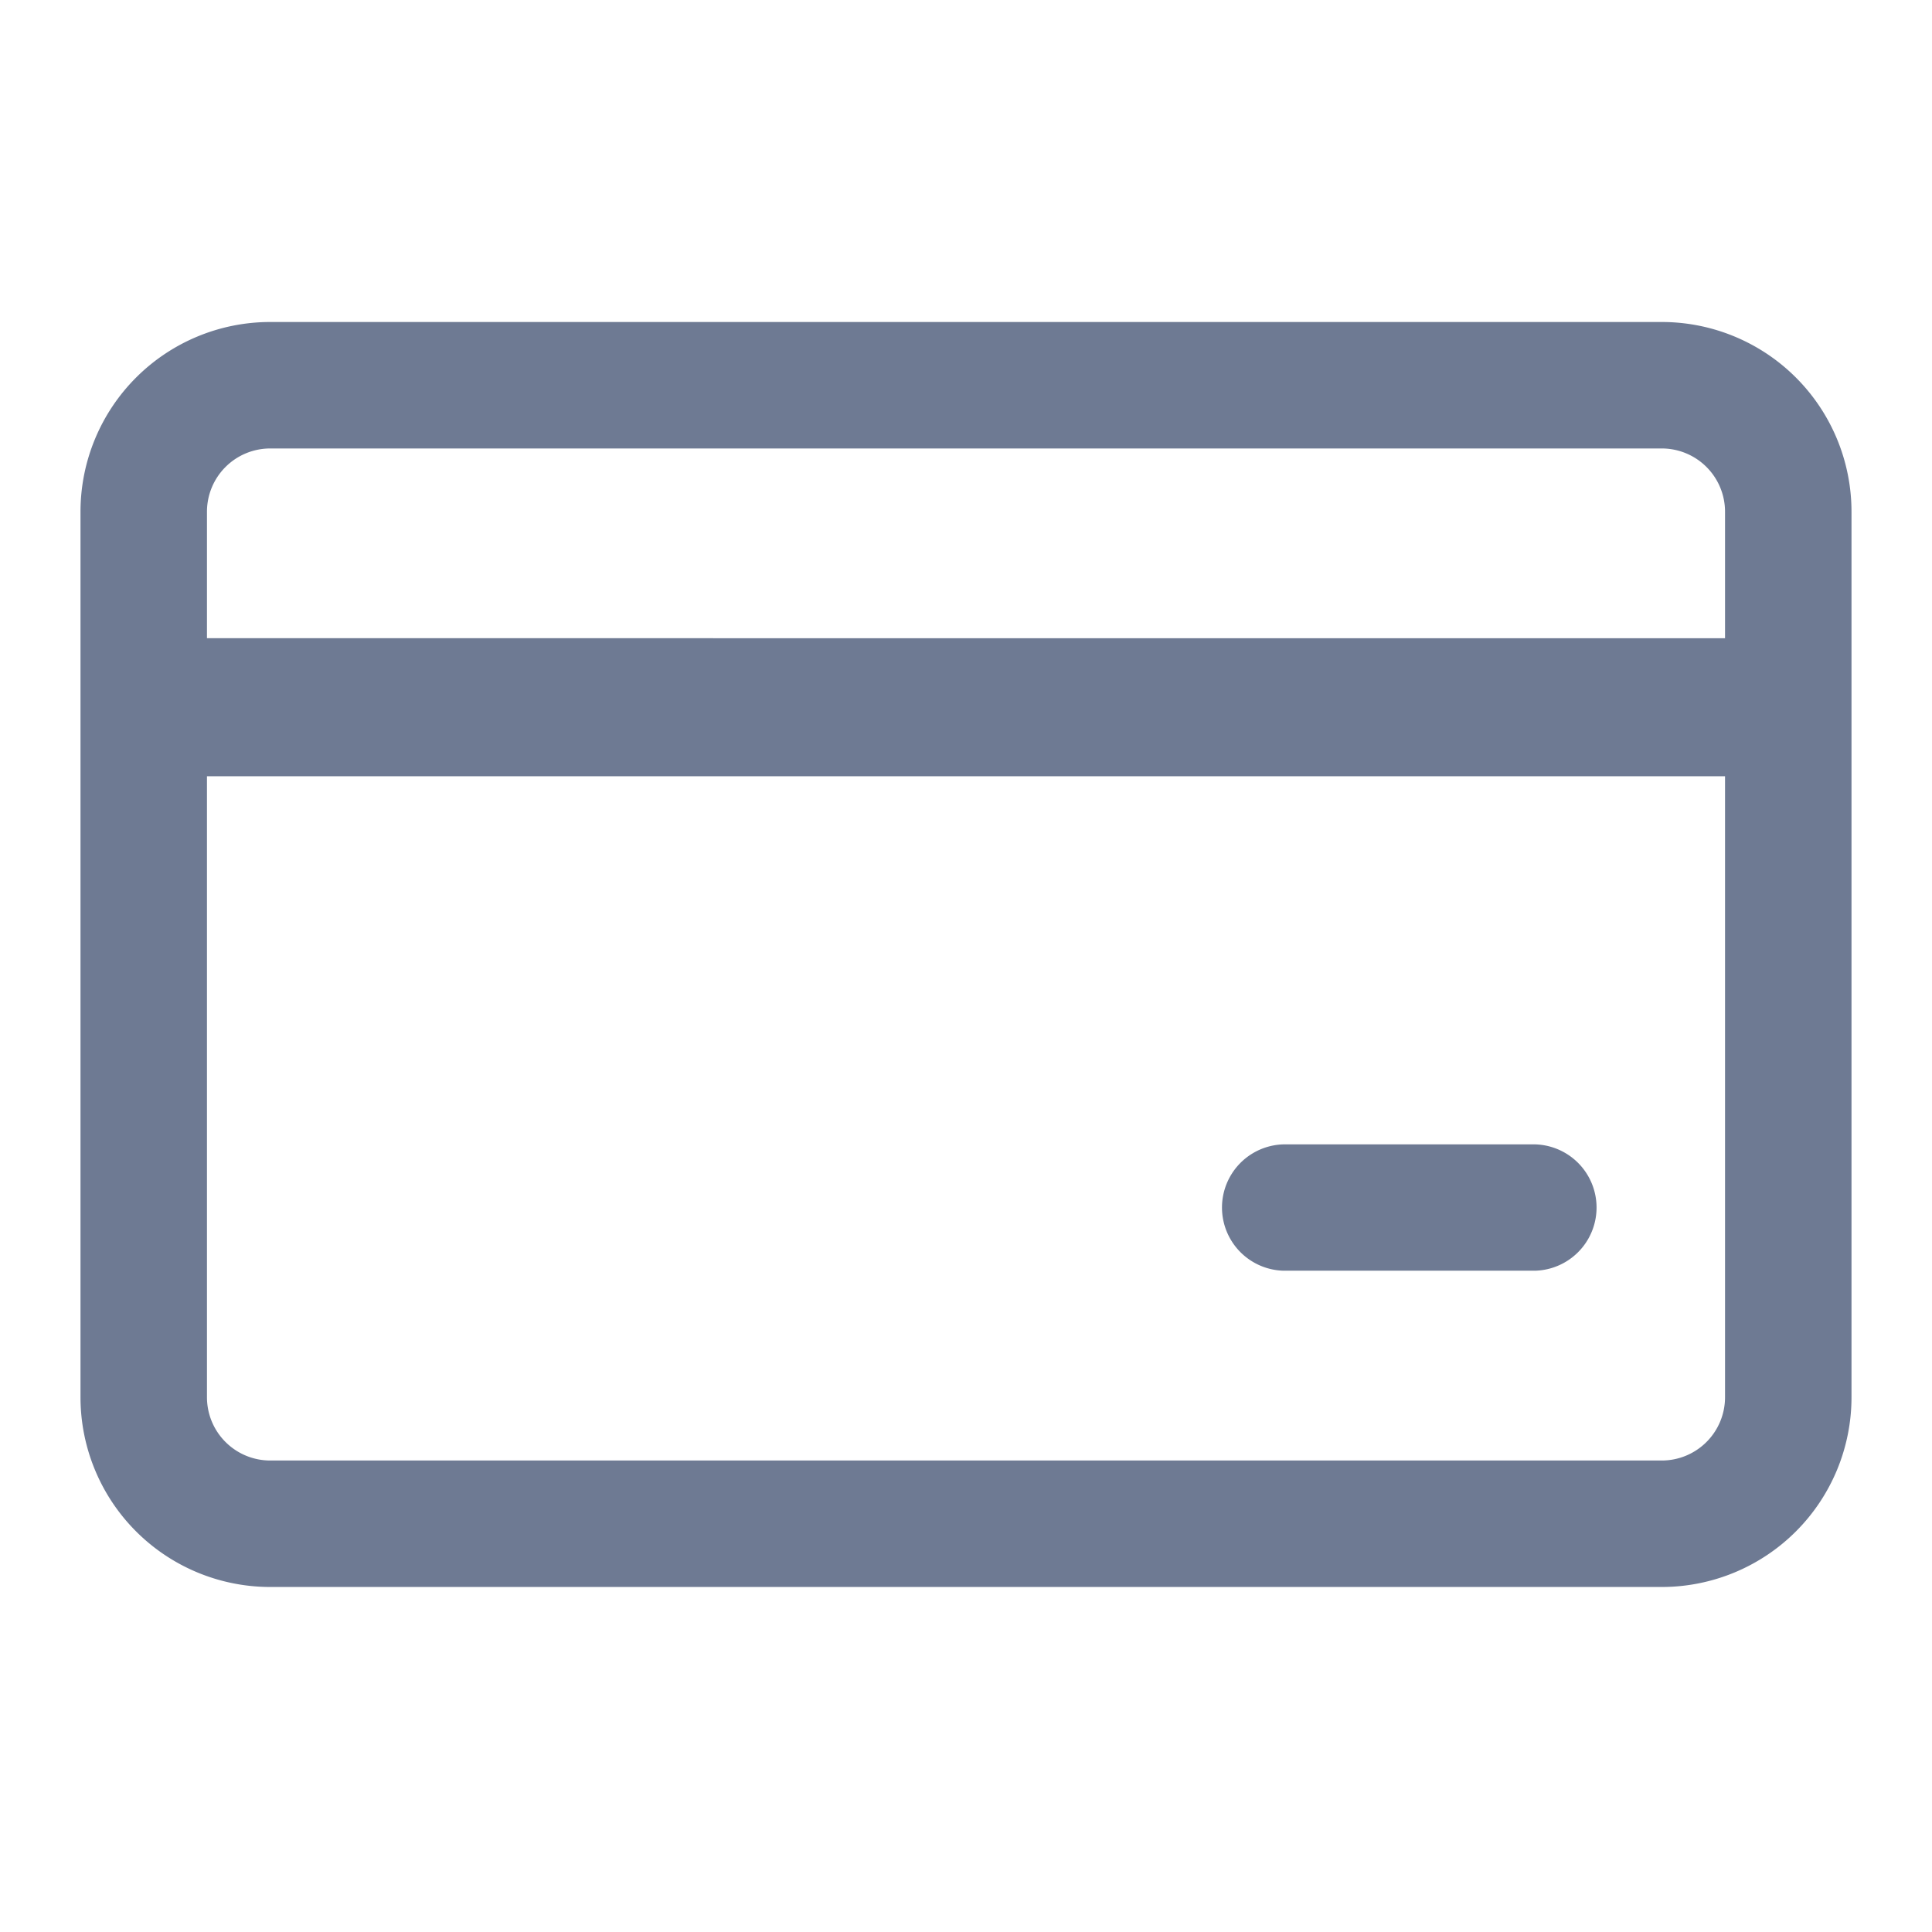 <svg xmlns="http://www.w3.org/2000/svg" id="W_Icons_PhysicalCard" width="24" height="24" viewBox="0 0 24 24">
    <defs>
        <style>
            .cls-2{fill:#6e7a93}
        </style>
    </defs>
    <path id="Rectangle_21839" fill="rgba(255,255,255,0)" d="M0 0H24V24H0z"/>
    <g id="credit-card" transform="translate(1 4)">
        <g id="Group_31067">
            <g id="Group_31066">
                <path id="Path_26686" d="M19.643 68.267H2.357A2.357 2.357 0 0 0 0 70.624v11a2.357 2.357 0 0 0 2.357 2.357h17.286A2.357 2.357 0 0 0 22 81.624v-11a2.357 2.357 0 0 0-2.357-2.357zm.786 13.357a.786.786 0 0 1-.786.786H2.357a.786.786 0 0 1-.786-.786V73.91h18.858zm0-9.429H1.571v-1.571a.786.786 0 0 1 .786-.786h17.286a.786.786 0 0 1 .786.786V72.2z" class="cls-2" transform="translate(0 -68.267)"/>
            </g>
        </g>
        <g id="Group_31069" transform="translate(14.153 10.216)">
            <g id="Group_31068">
                <path id="Path_26687" d="M311.122 290.133h-3.139a.785.785 0 0 0 0 1.569h3.139a.785.785 0 0 0 0-1.569z" class="cls-2" transform="translate(-307.199 -290.133)"/>
            </g>
        </g>
    </g>
</svg>
